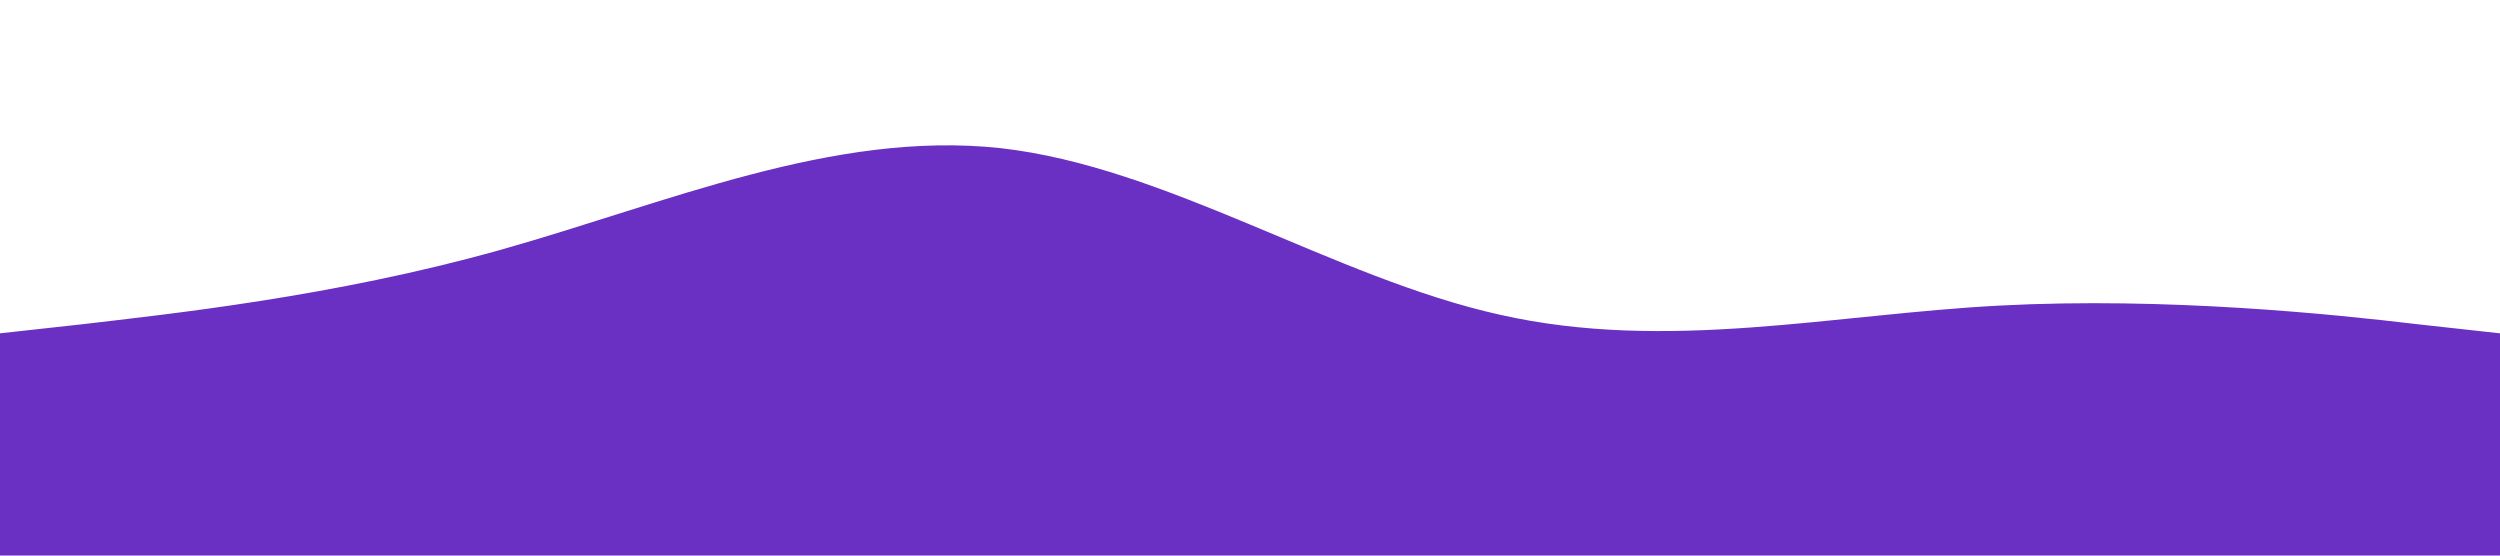 <svg xmlns="http://www.w3.org/2000/svg" viewBox="0 0 1440 320"><path fill="#6930C3" fill-opacity="1" d="M0,192L48,186.7C96,181,192,171,288,144C384,117,480,75,576,85.3C672,96,768,160,864,181.3C960,203,1056,181,1152,176C1248,171,1344,181,1392,186.7L1440,192L1440,320L1392,320C1344,320,1248,320,1152,320C1056,320,960,320,864,320C768,320,672,320,576,320C480,320,384,320,288,320C192,320,96,320,48,320L0,320Z"></path></svg>